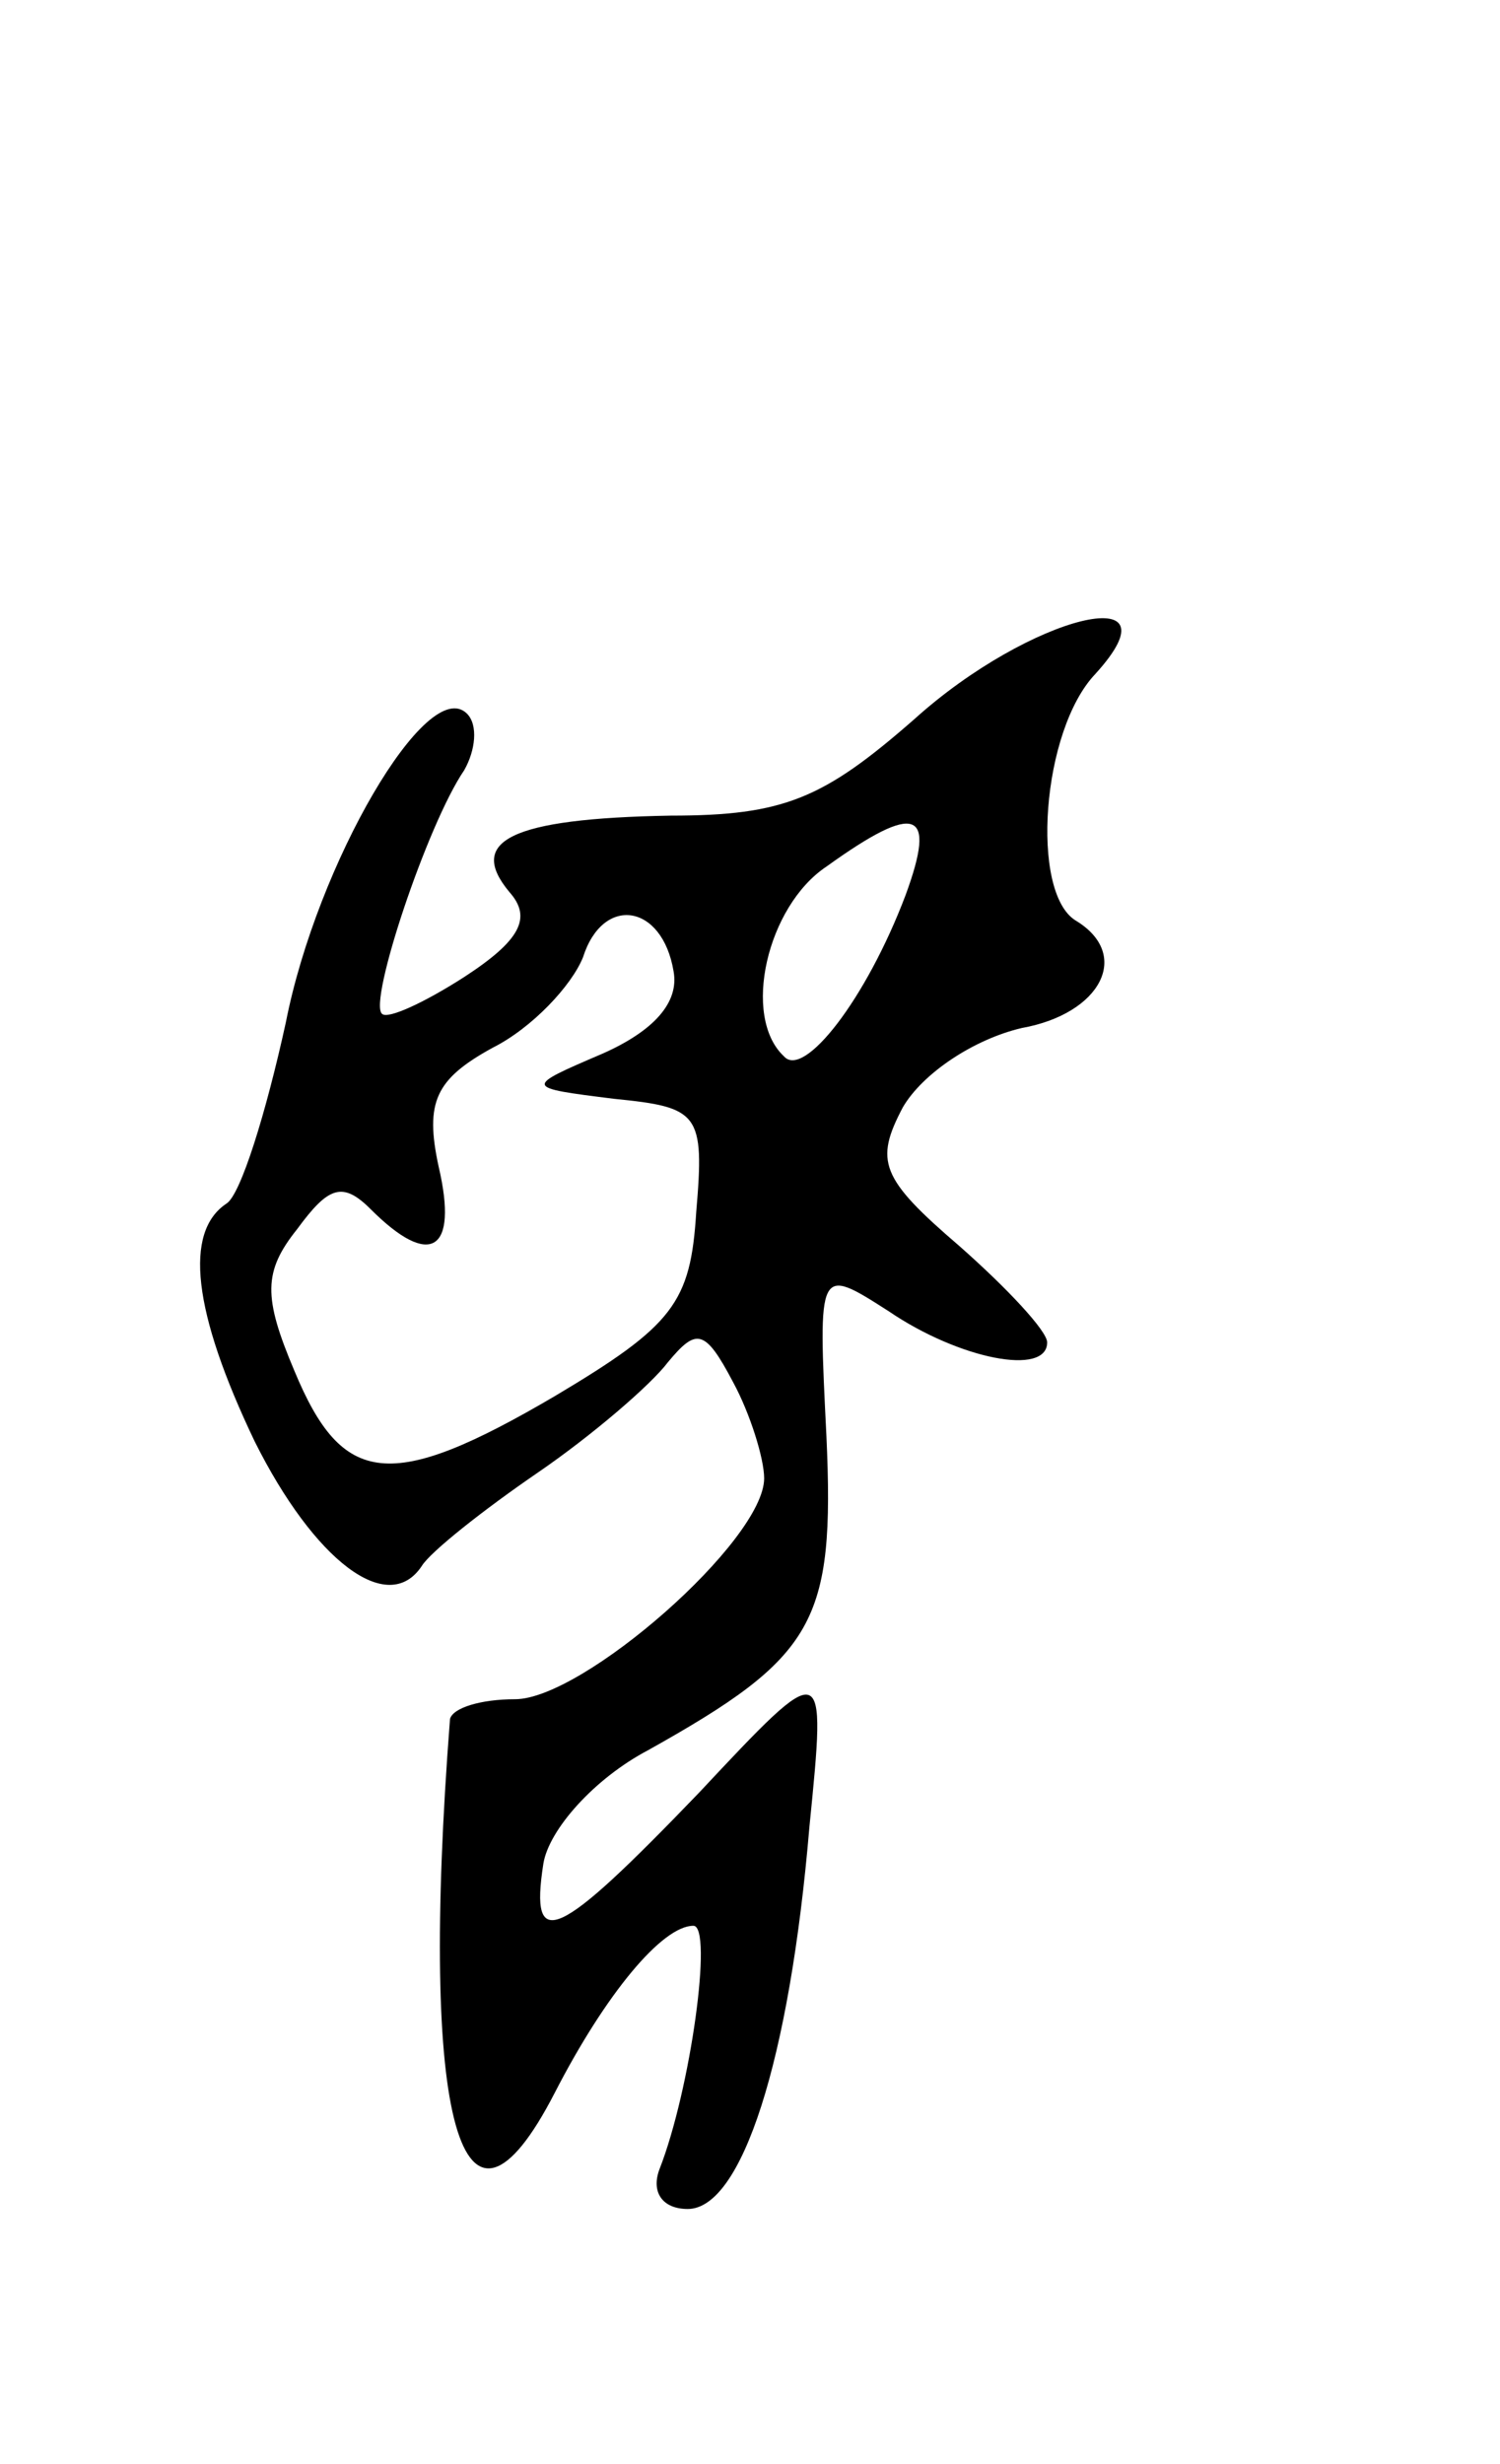 <svg version="1.0" xmlns="http://www.w3.org/2000/svg"
 width="53pt" height="87pt" viewBox="0 0 53 87"
 preserveAspectRatio="xMidYMid meet">
<g transform="translate(0,87) scale(0.1,-0.1)"
fill="#000000" stroke="none">
<path d="M323 616 c-32 -28 -46 -34 -86 -34 -57 -1 -72 -9 -57 -27 8 -9 4 -17
-16 -30 -14 -9 -27 -15 -29 -13 -5 4 16 67 29 86 4 7 5 16 1 20 -14 14 -53
-53 -64 -109 -7 -32 -16 -61 -21 -64 -15 -10 -12 -38 10 -84 21 -42 47 -62 59
-44 3 5 22 20 41 33 19 13 40 31 46 39 10 12 13 12 23 -7 6 -11 11 -27 11 -34
0 -22 -64 -78 -88 -78 -12 0 -22 -3 -23 -7 -11 -142 4 -196 37 -132 18 35 38
59 49 59 7 0 -1 -58 -12 -86 -3 -8 1 -14 10 -14 19 0 36 52 43 135 6 60 6 60
-39 12 -50 -52 -60 -57 -55 -25 2 12 18 30 37 40 59 33 66 45 63 111 -3 60 -3
60 22 44 25 -17 56 -23 56 -11 0 4 -14 19 -31 34 -28 24 -30 30 -20 49 7 12
25 24 42 28 28 5 39 26 19 38 -16 10 -12 67 7 87 31 34 -23 21 -64 -16z m-3
-62 c-14 -37 -36 -65 -43 -57 -15 14 -6 53 15 67 32 23 39 20 28 -10z m-82
-27 c2 -11 -7 -21 -25 -29 -28 -12 -28 -12 4 -16 30 -3 32 -5 29 -40 -2 -32
-8 -40 -50 -65 -58 -34 -75 -32 -92 9 -11 26 -11 35 1 50 11 15 16 17 26 7 21
-21 31 -15 24 15 -5 23 -1 31 19 42 14 7 28 22 32 32 7 22 28 19 32 -5z"/>
</g>
</svg>
